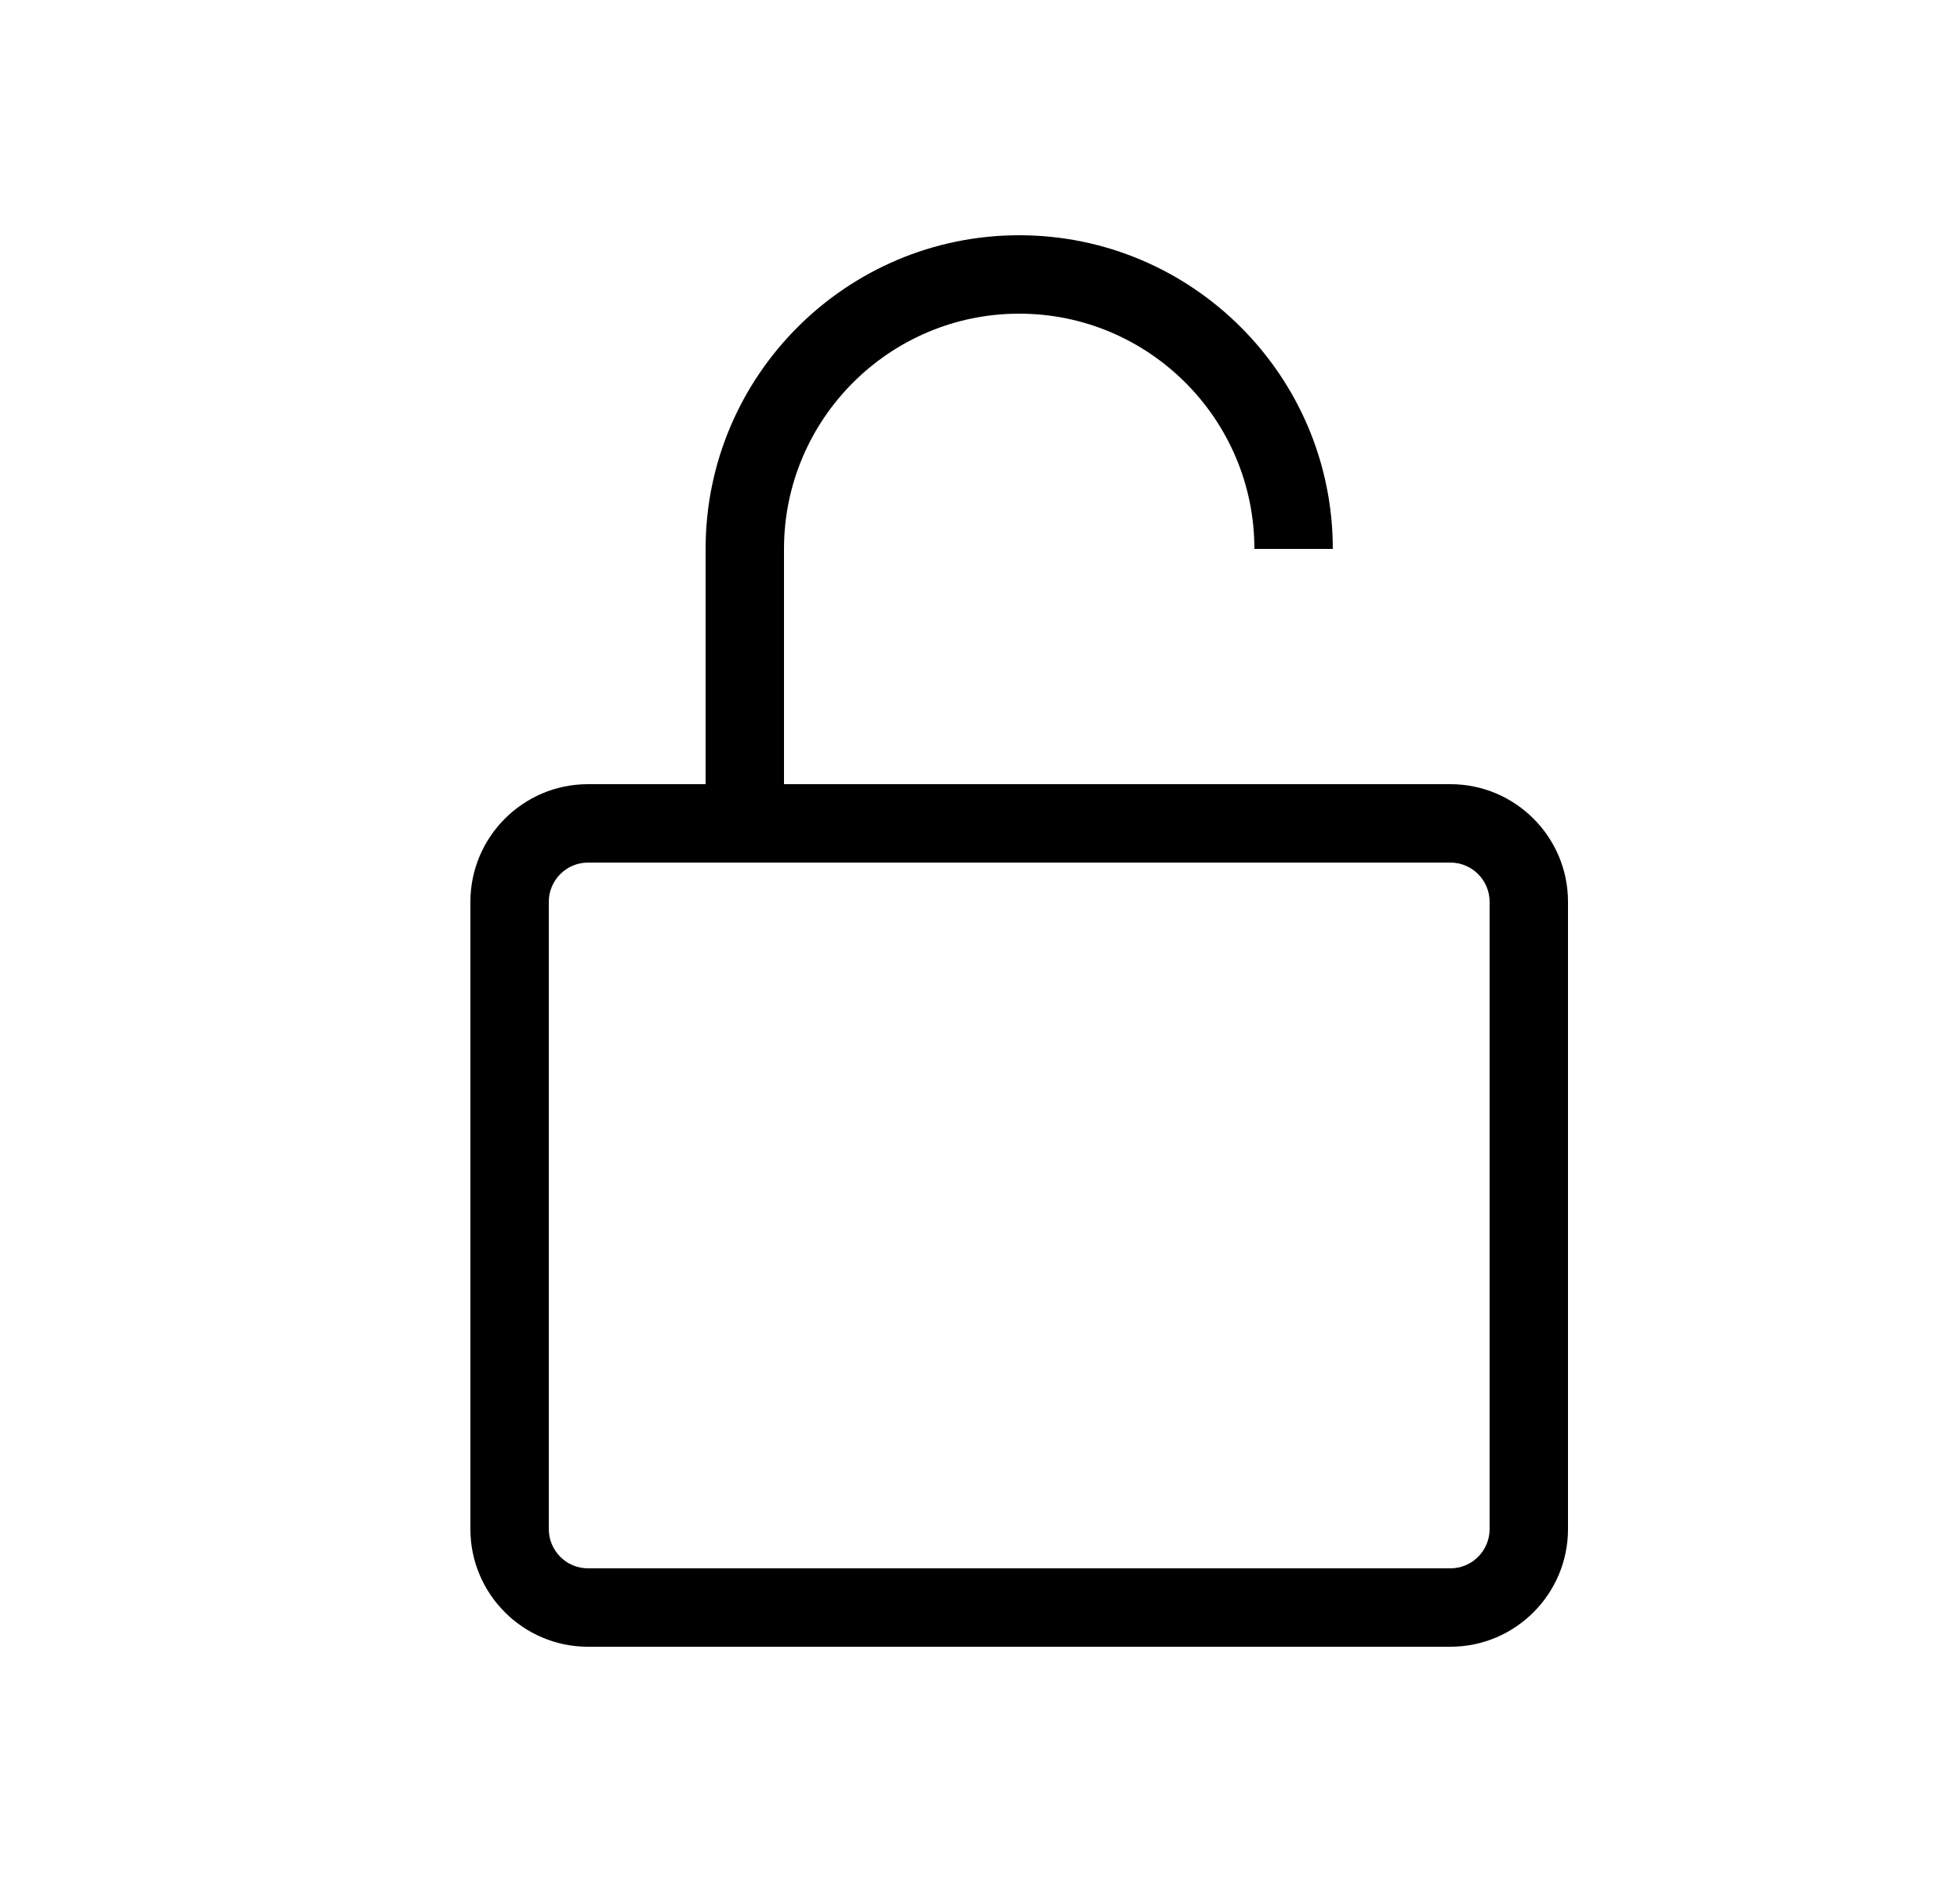 <?xml version="1.0" encoding="UTF-8"?>
<svg width="25px" height="24px" viewBox="0 0 25 24" version="1.1" xmlns="http://www.w3.org/2000/svg" xmlns:xlink="http://www.w3.org/1999/xlink">
    <title>Unlock_Medium_24X24</title>
    <g id="Unlock_Medium_24X24" stroke="none" stroke-width="1" fill="none" fill-rule="evenodd" transform="translate(1, 0)">
        <path d="M18,19.5 C18,19.775 17.776,20 17.5,20 L6.5,20 C6.224,20 6,19.775 6,19.5 L6,11.5 C6,11.225 6.224,11 6.5,11 L17.5,11 C17.776,11 18,11.225 18,11.5 L18,19.5 Z M17.5,10 L9,10 L9,7 C9,5.346 10.346,4 12,4 C13.654,4 15,5.346 15,7 L16,7 C16,4.794 14.206,3 12,3 C9.794,3 8,4.794 8,7 L8,10 L6.5,10 C5.673,10 5,10.673 5,11.5 L5,19.5 C5,20.327 5.673,21 6.5,21 L17.5,21 C18.327,21 19,20.327 19,19.5 L19,11.5 C19,10.673 18.327,10 17.5,10 L17.5,10 Z" id="Fill-2" fill="#000000"></path>
    </g>
</svg>
